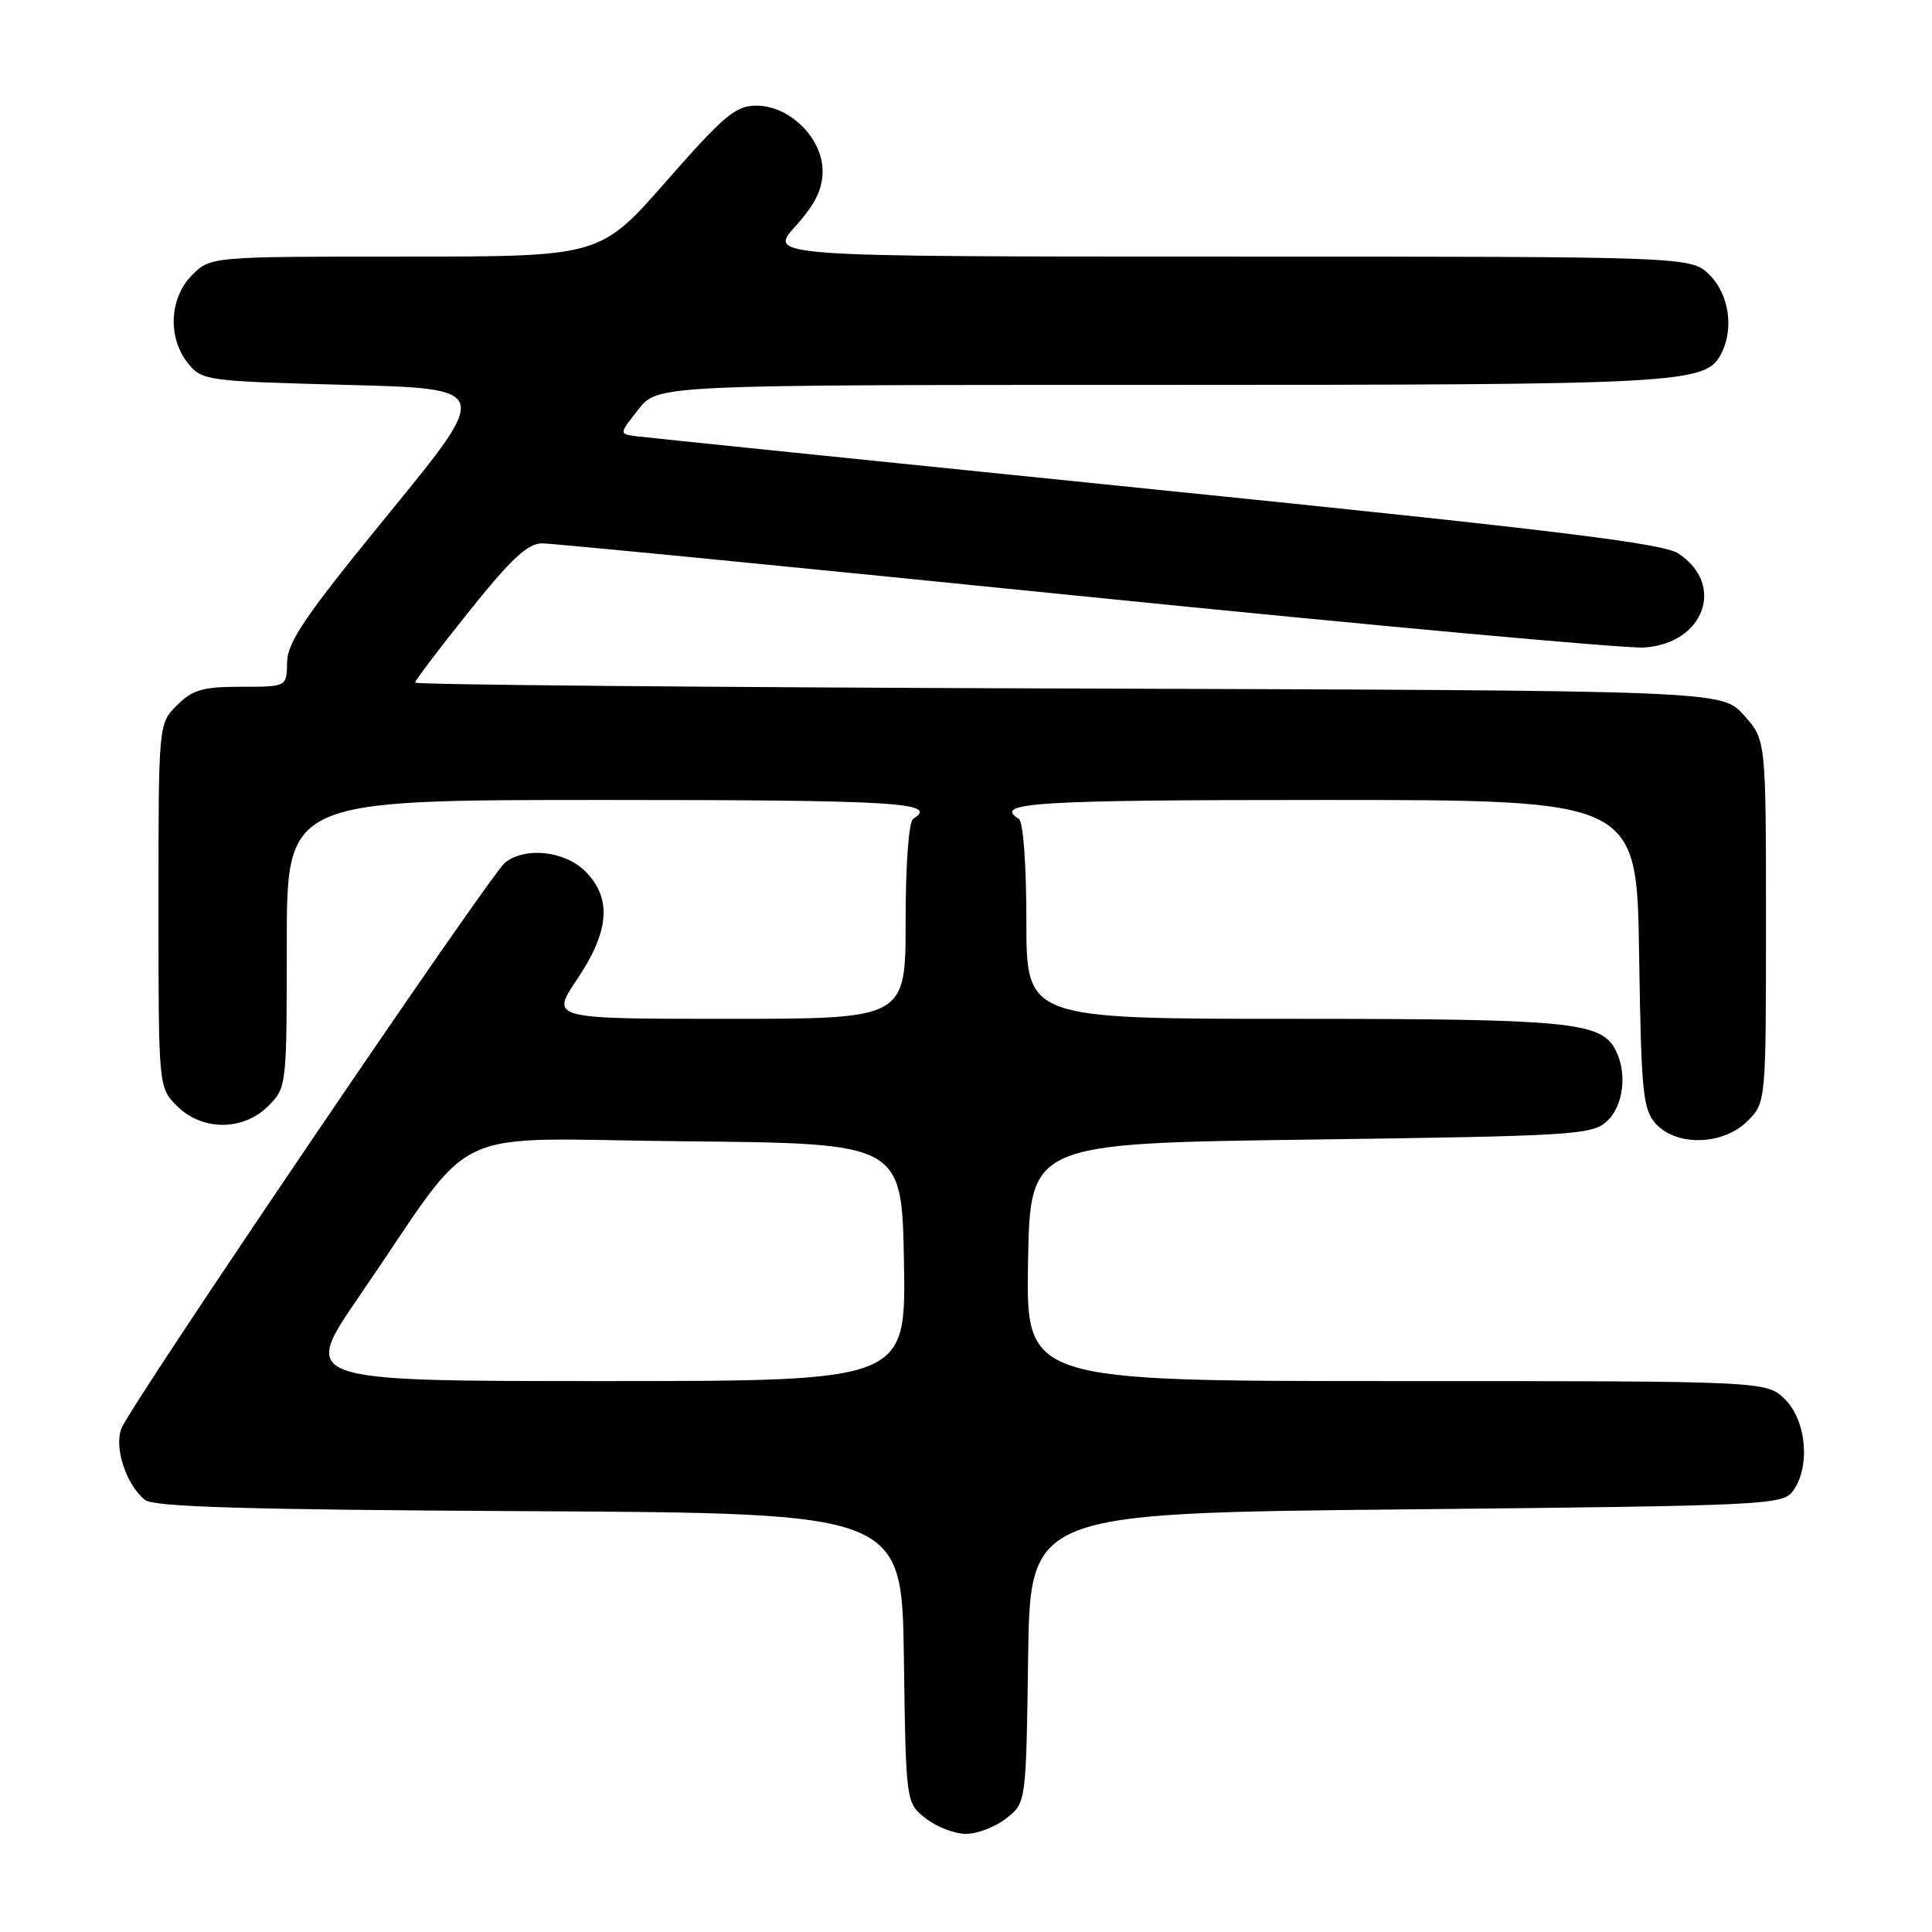 <?xml version="1.0" encoding="UTF-8" standalone="no"?>
<!DOCTYPE svg PUBLIC "-//W3C//DTD SVG 1.1//EN" "http://www.w3.org/Graphics/SVG/1.1/DTD/svg11.dtd" >
<svg xmlns="http://www.w3.org/2000/svg" xmlns:xlink="http://www.w3.org/1999/xlink" version="1.1" viewBox="0 0 256 256">
 <g >
 <path fill="currentColor"
d=" M 133.34 240.94 C 135.96 238.89 135.96 238.89 136.23 219.69 C 136.50 200.50 136.50 200.50 186.33 200.00 C 234.20 199.52 236.22 199.42 237.58 197.56 C 239.90 194.39 239.38 188.29 236.55 185.45 C 234.09 183.00 234.09 183.00 185.02 183.00 C 135.95 183.00 135.95 183.00 136.22 167.25 C 136.50 151.50 136.50 151.50 173.65 151.00 C 208.38 150.53 210.93 150.38 212.90 148.60 C 215.14 146.56 215.67 142.12 214.02 139.04 C 212.08 135.41 207.78 135.00 171.35 135.00 C 136.00 135.00 136.00 135.00 136.00 122.06 C 136.00 114.51 135.58 108.86 135.00 108.50 C 131.51 106.35 137.10 106.00 175.44 106.00 C 216.89 106.00 216.89 106.00 217.19 126.40 C 217.47 144.80 217.69 147.00 219.40 148.90 C 222.16 151.94 228.33 151.76 231.55 148.55 C 234.00 146.09 234.00 146.09 234.00 122.06 C 234.00 98.03 234.00 98.03 231.08 94.77 C 228.16 91.50 228.16 91.50 141.58 91.23 C 93.96 91.08 55.00 90.73 55.00 90.45 C 55.00 90.17 58.23 85.91 62.19 80.97 C 67.74 74.03 69.93 72.00 71.84 72.00 C 73.20 72.00 105.62 75.17 143.88 79.05 C 182.14 82.92 215.44 85.96 217.87 85.80 C 225.84 85.26 228.66 77.45 222.38 73.33 C 220.34 71.99 205.83 70.22 153.15 64.87 C 116.49 61.14 85.50 57.96 84.27 57.80 C 82.03 57.50 82.03 57.50 84.59 54.25 C 87.14 51.00 87.14 51.00 153.92 51.00 C 222.82 51.00 225.95 50.83 228.02 46.96 C 229.79 43.66 229.14 39.05 226.55 36.45 C 224.09 34.00 224.09 34.00 162.93 34.00 C 101.77 34.00 101.77 34.00 105.38 30.00 C 108.00 27.10 109.00 25.08 109.00 22.68 C 109.00 18.31 104.65 14.00 100.23 14.00 C 97.48 14.00 95.94 15.29 88.30 24.00 C 79.53 34.00 79.53 34.00 53.72 34.00 C 27.91 34.00 27.91 34.00 25.45 36.45 C 22.43 39.48 22.19 44.77 24.91 48.14 C 26.77 50.44 27.34 50.51 45.93 51.00 C 65.05 51.50 65.05 51.50 51.56 68.00 C 40.50 81.53 38.07 85.08 38.04 87.75 C 38.00 91.00 38.00 91.00 31.95 91.00 C 26.87 91.00 25.52 91.39 23.45 93.45 C 21.00 95.91 21.00 95.91 21.00 120.00 C 21.00 144.09 21.00 144.09 23.45 146.55 C 26.79 149.88 32.21 149.88 35.55 146.55 C 37.98 144.11 38.00 143.93 38.00 125.05 C 38.00 106.00 38.00 106.00 80.00 106.00 C 118.86 106.00 124.49 106.34 121.00 108.50 C 120.42 108.86 120.00 114.51 120.00 122.06 C 120.00 135.00 120.00 135.00 96.47 135.00 C 72.95 135.00 72.95 135.00 76.47 129.76 C 80.77 123.38 81.10 119.01 77.55 115.45 C 74.85 112.76 69.63 112.18 66.94 114.28 C 64.97 115.82 17.26 186.18 16.08 189.29 C 15.11 191.84 16.70 196.68 19.19 198.74 C 20.32 199.68 32.56 200.04 70.09 200.24 C 119.50 200.50 119.50 200.50 119.77 219.69 C 120.04 238.89 120.04 238.89 122.66 240.94 C 124.09 242.07 126.50 243.00 128.00 243.00 C 129.50 243.00 131.91 242.07 133.34 240.94 Z  M 47.61 171.75 C 63.69 148.33 58.22 150.93 90.85 151.23 C 119.50 151.50 119.50 151.50 119.78 167.25 C 120.05 183.00 120.05 183.00 79.96 183.00 C 39.88 183.00 39.88 183.00 47.61 171.75 Z "/>
</g>
</svg>